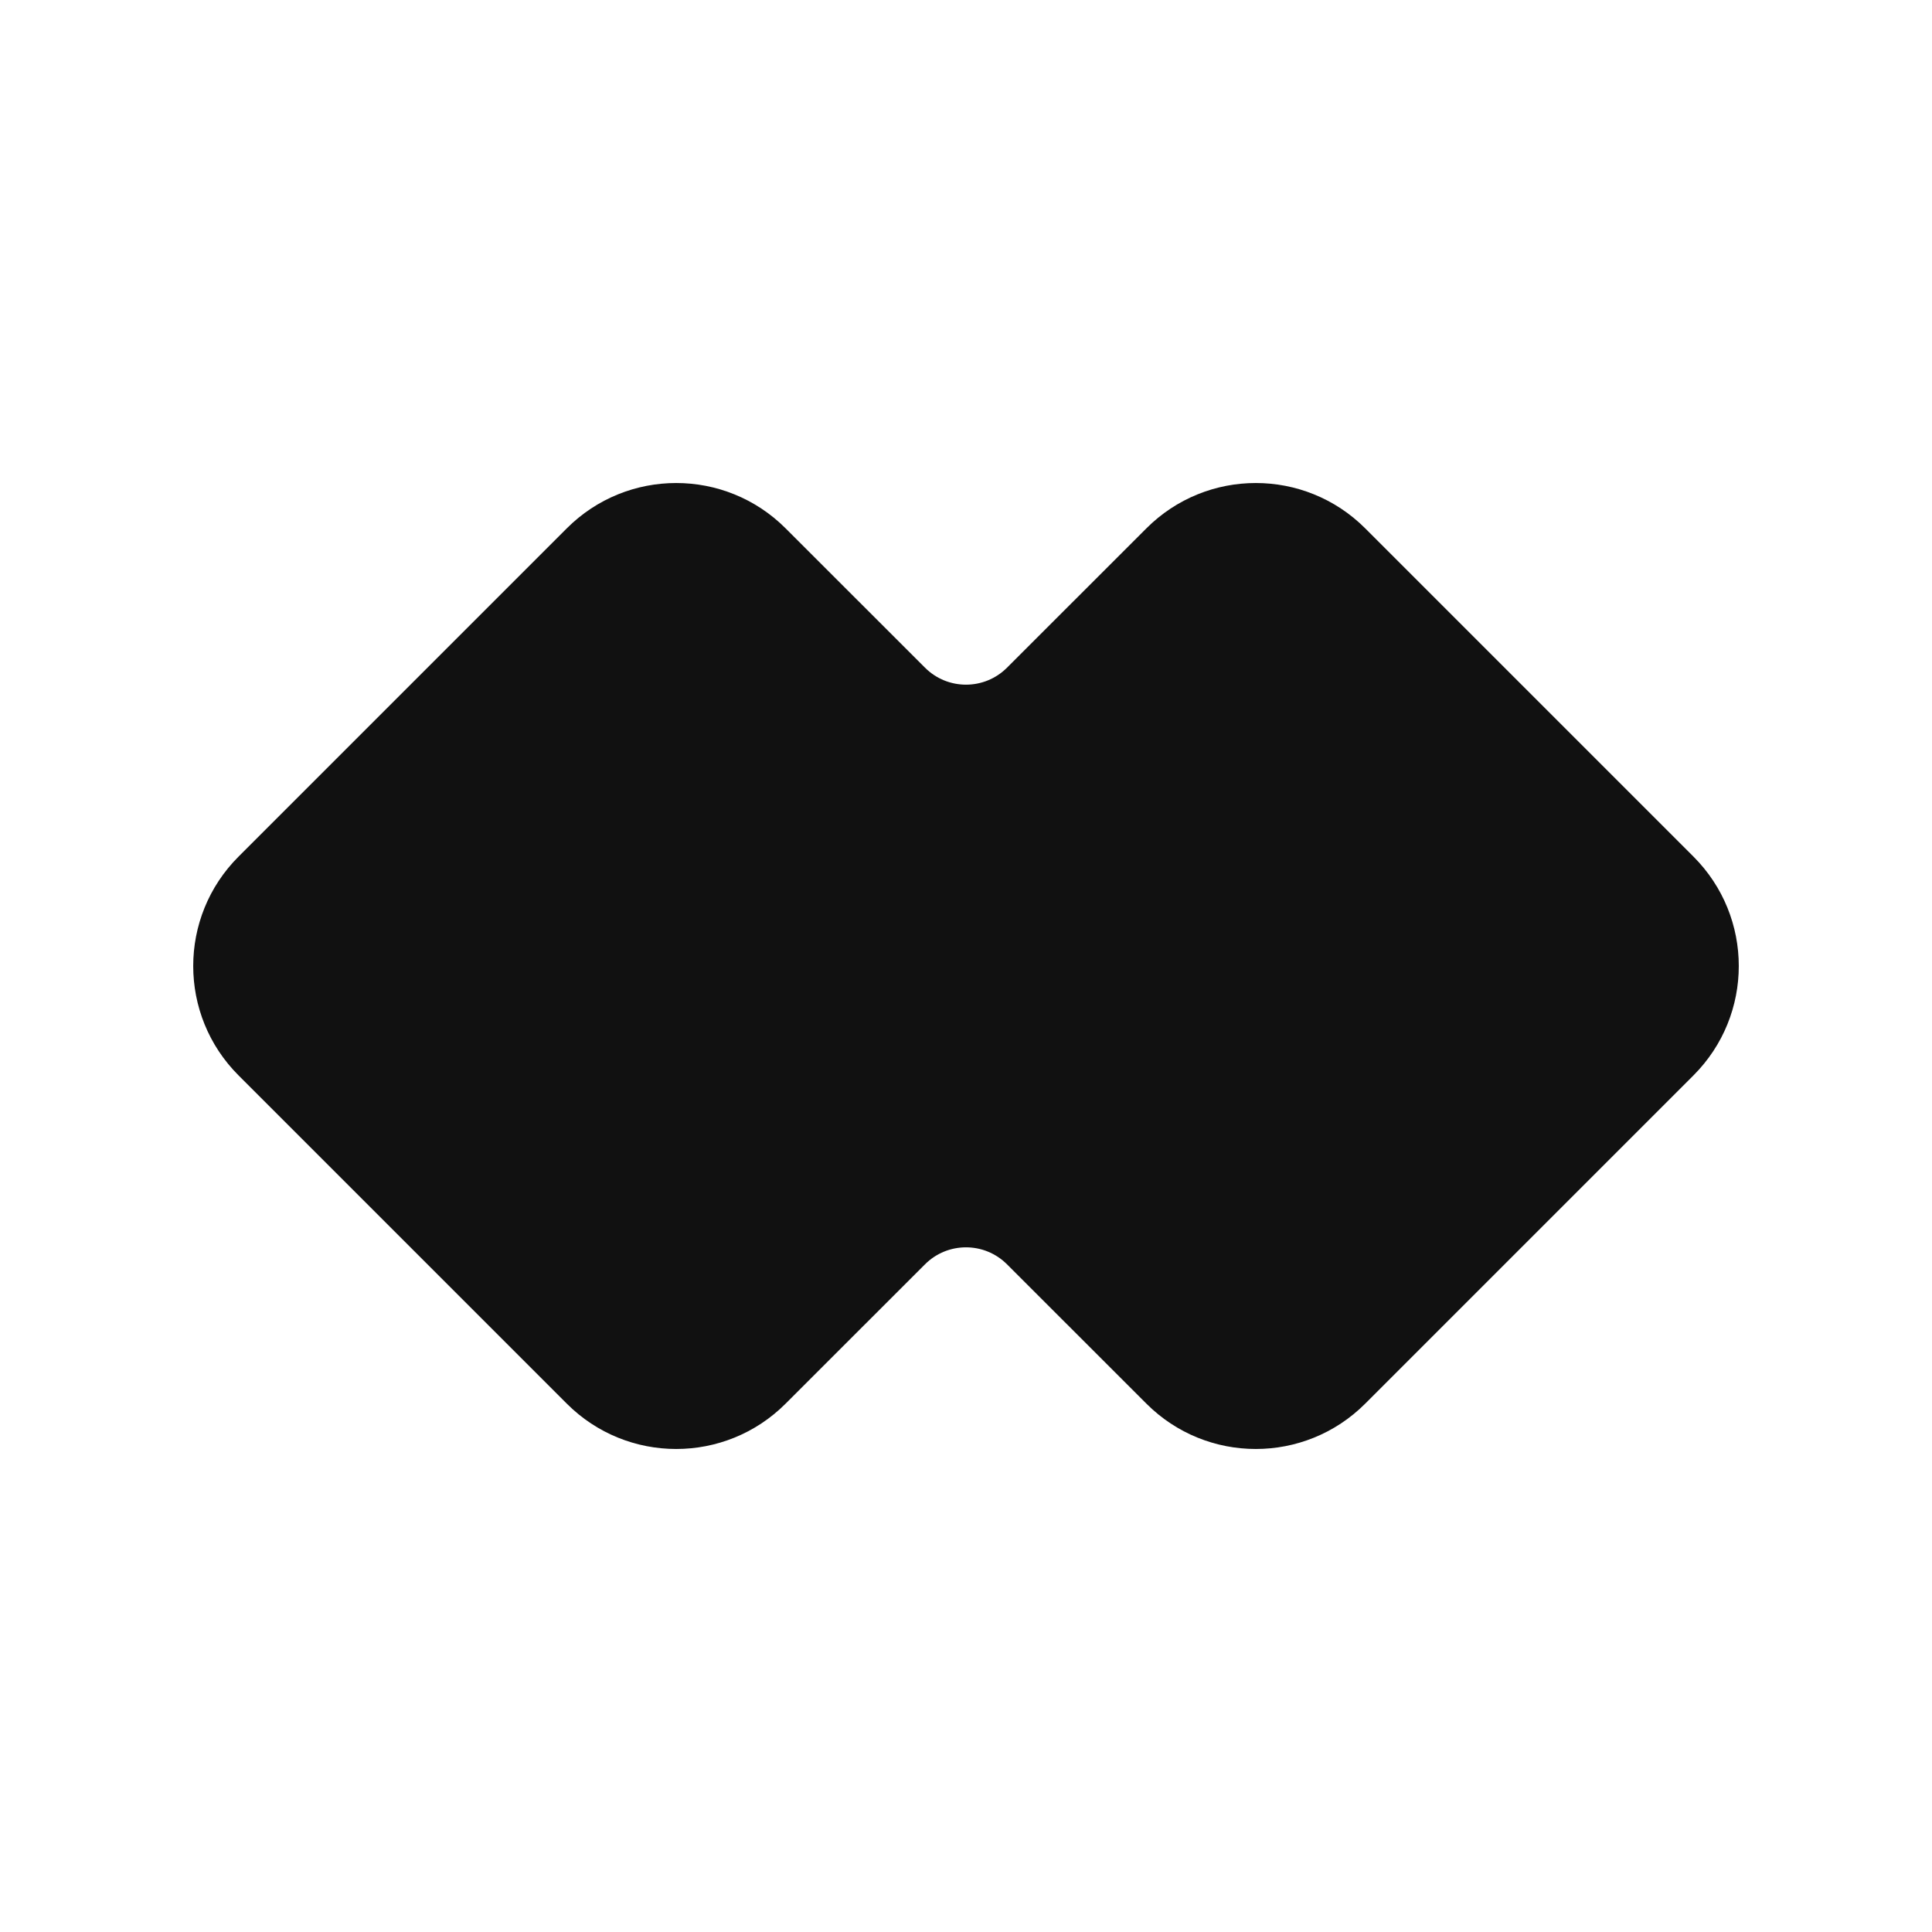 <svg width="32" height="32" viewBox="0 0 32 32" fill="none" xmlns="http://www.w3.org/2000/svg">
<path d="M18.988 8.751C19.989 7.75 21.611 7.75 22.612 8.751L28.049 14.188C29.05 15.189 29.05 16.811 28.049 17.812L22.612 23.249C21.611 24.25 19.989 24.25 18.988 23.249L16.679 20.941C16.304 20.566 15.696 20.566 15.321 20.941L13.012 23.249C12.011 24.25 10.389 24.25 9.388 23.249L3.951 17.812C2.95 16.811 2.95 15.189 3.951 14.188L9.388 8.751C10.389 7.75 12.011 7.75 13.012 8.751L15.321 11.059C15.696 11.434 16.304 11.434 16.679 11.059L18.988 8.751Z" fill="#111111"/>
</svg>
